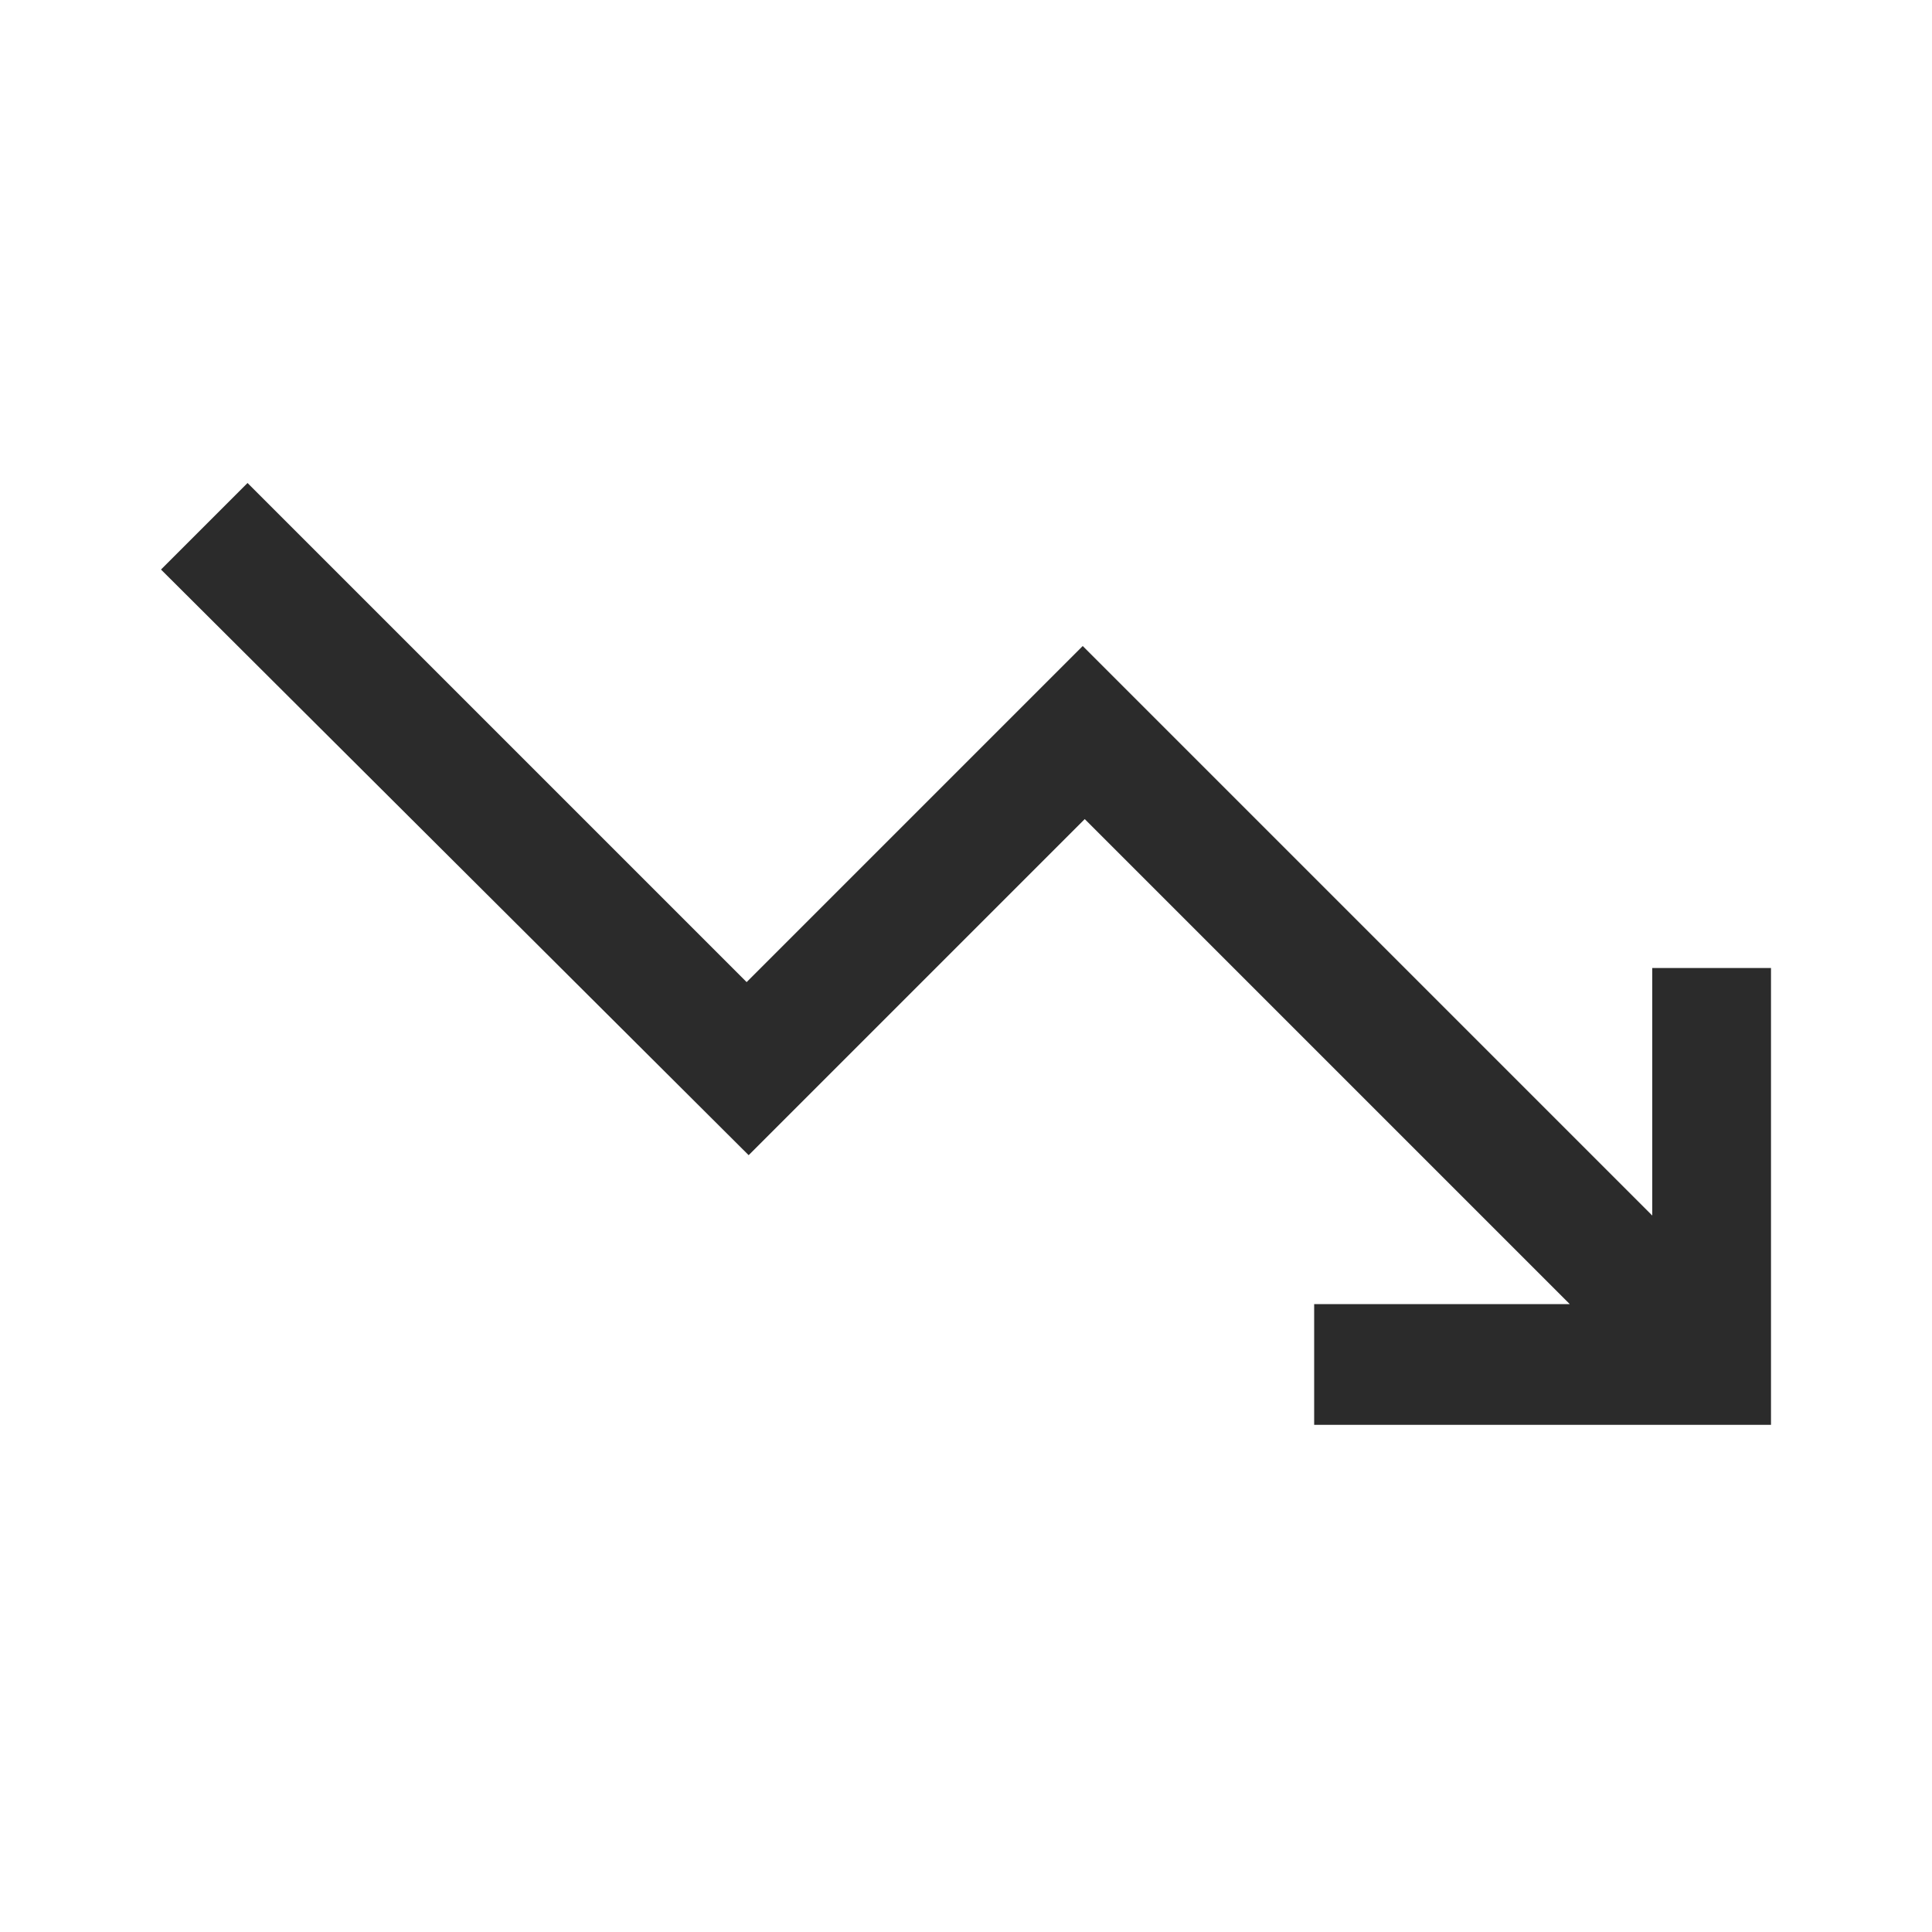 <svg xmlns="http://www.w3.org/2000/svg" width="24" height="24" viewBox="0 0 24 24">
    <g data-name="그룹 396">
        <path d="M18.325 24.3v-1.5H21.5l-6.025-6.025L11.3 20.95 4 13.675 5.075 12.6l6.2 6.2 4.175-4.175 7.075 7.075v-3.075H24V24.3z" transform="translate(-2 -6.6)" style="fill:#2b2b2b"/>
        <path data-name="사각형 217" style="fill:none" d="M0 0h24v24H0z"/>
    </g>
</svg>
